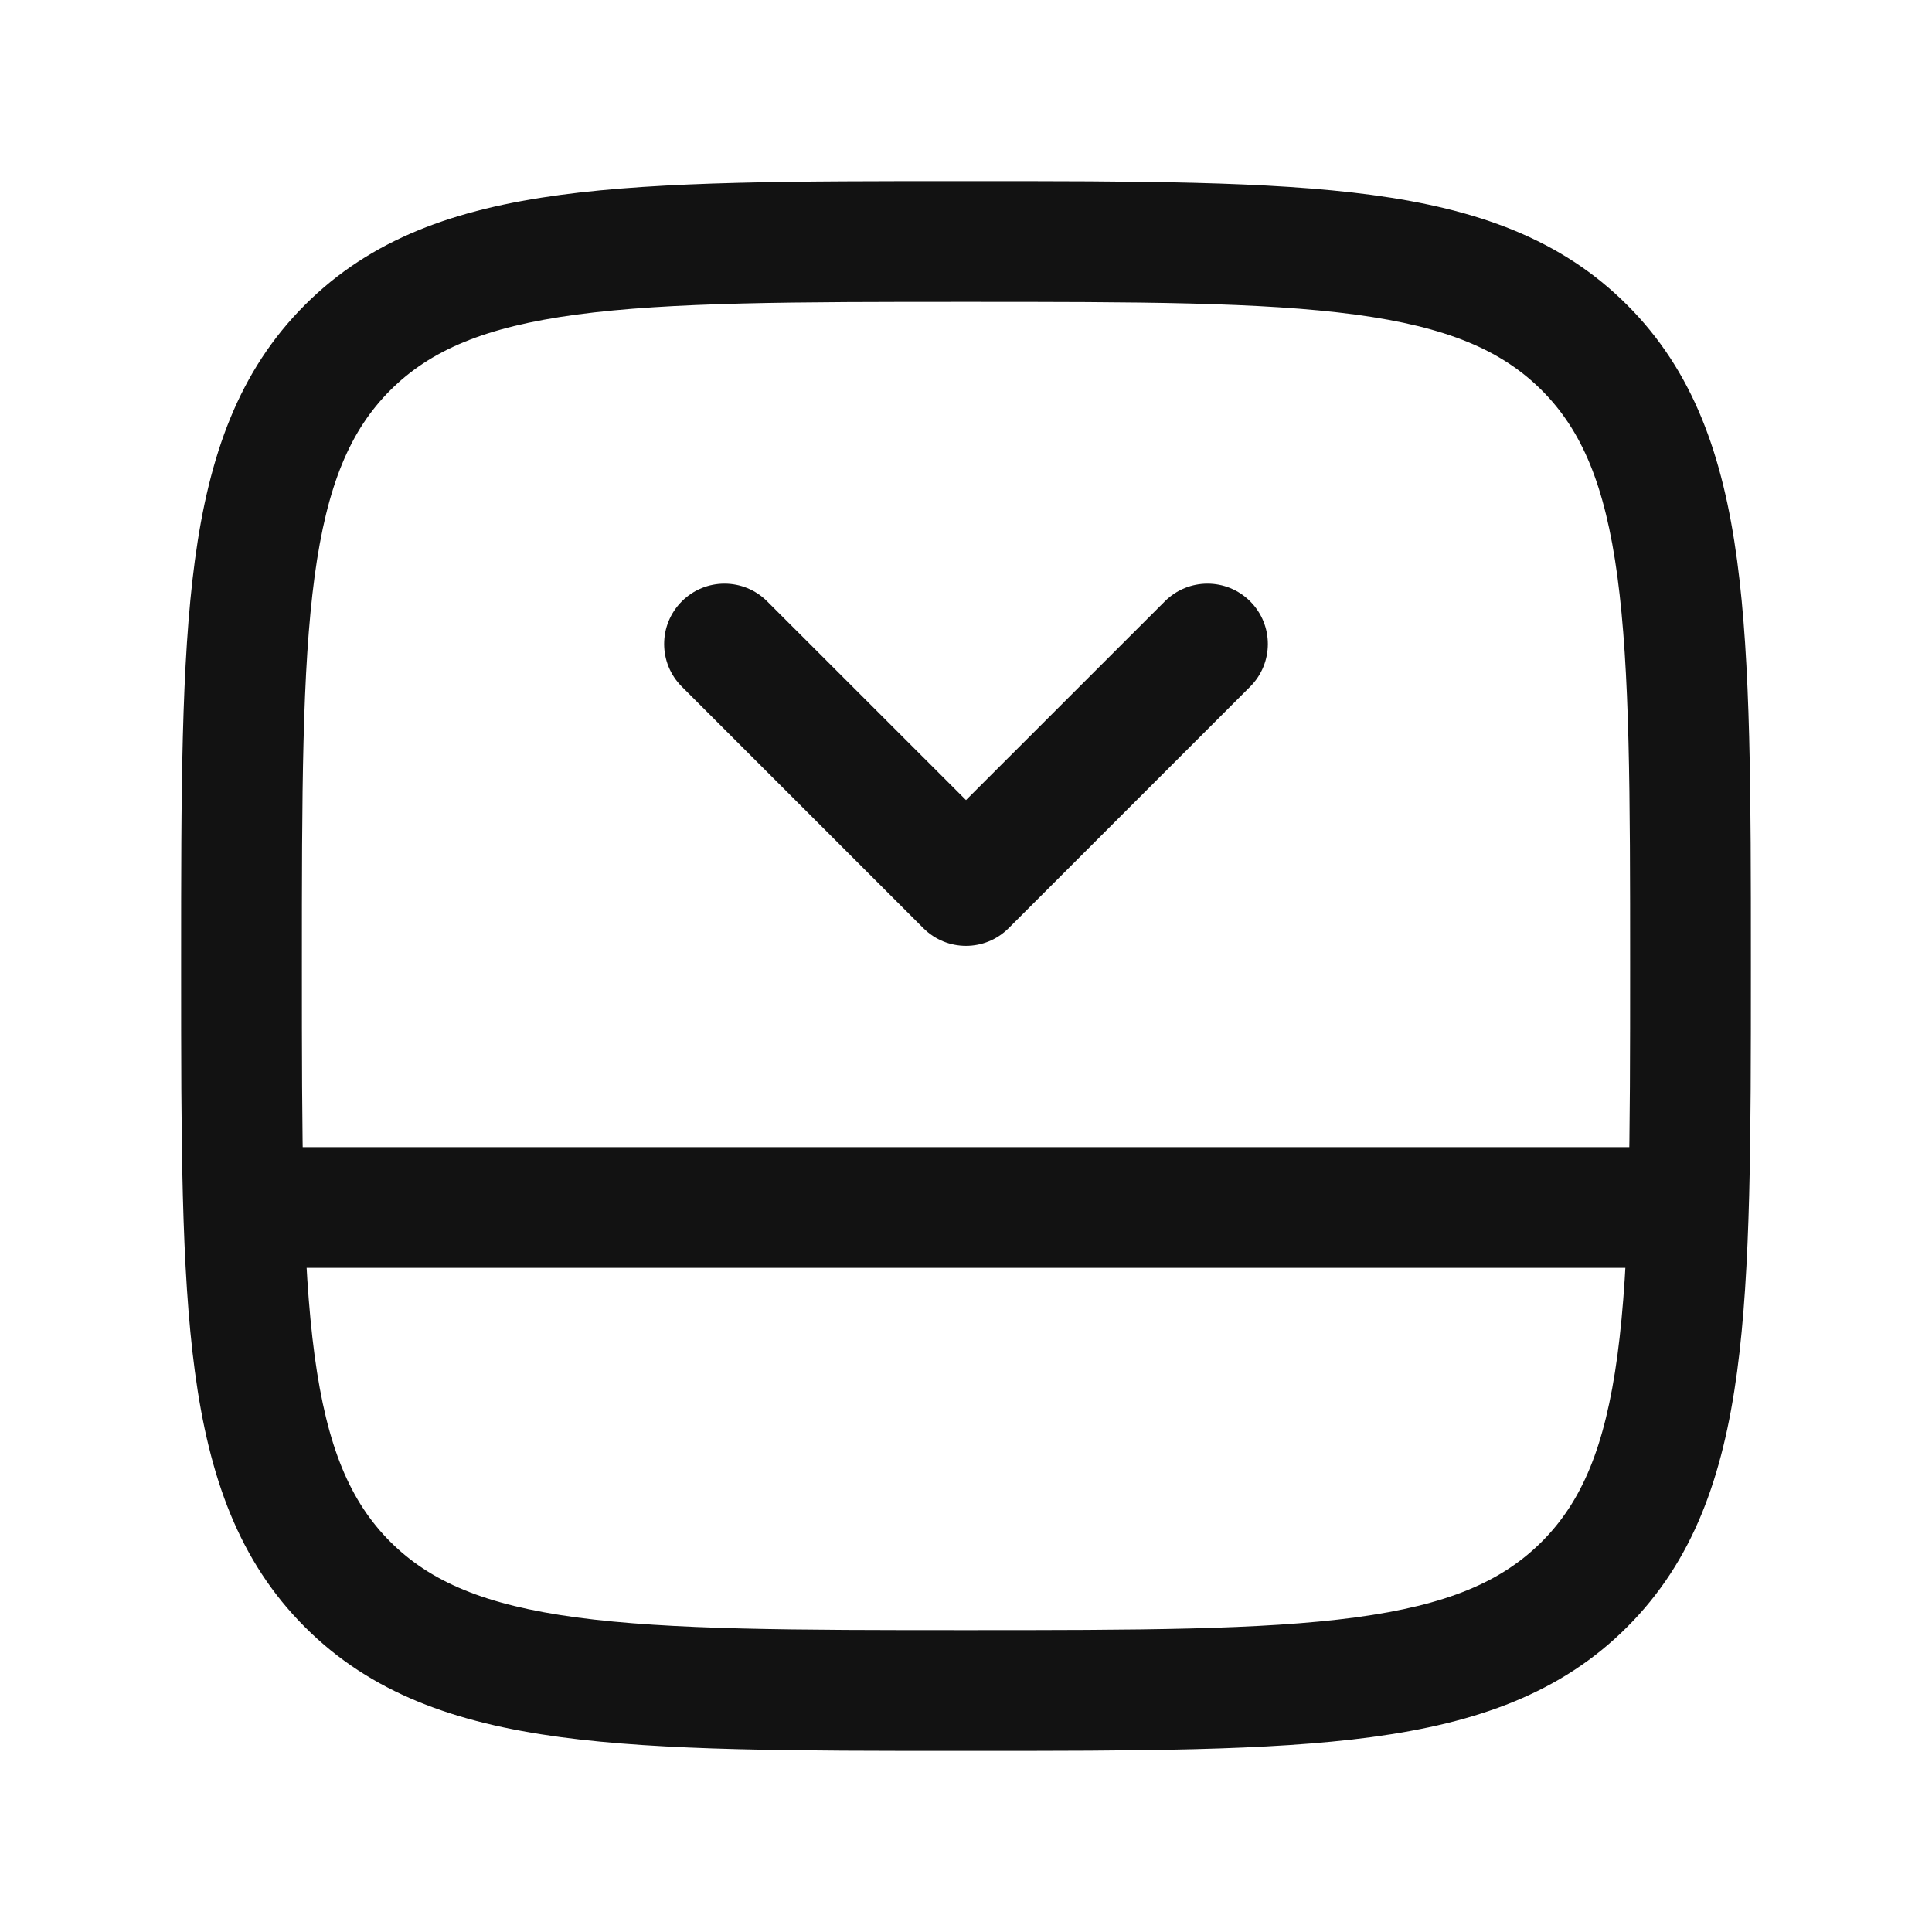 <svg width="24" height="24" viewBox="0 0 24 24" fill="none" xmlns="http://www.w3.org/2000/svg">
<path fill-rule="evenodd" clip-rule="evenodd" d="M8.47 7.47C8.763 7.177 9.237 7.177 9.53 7.47L12 9.939L14.47 7.47C14.763 7.177 15.237 7.177 15.53 7.47C15.823 7.763 15.823 8.237 15.53 8.53L12.53 11.53C12.237 11.823 11.763 11.823 11.47 11.53L8.47 8.53C8.177 8.237 8.177 7.763 8.47 7.47ZM2.75 15C2.75 14.586 3.086 14.25 3.5 14.25H20.5C20.914 14.25 21.25 14.586 21.25 15C21.25 15.414 20.914 15.75 20.5 15.75H3.5C3.086 15.75 2.75 15.414 2.75 15Z" fill="#121212"/>
<path fill-rule="evenodd" clip-rule="evenodd" d="M7.162 3.908C6.02 4.062 5.345 4.352 4.848 4.848C4.352 5.345 4.062 6.02 3.908 7.162C3.752 8.326 3.75 9.857 3.75 12C3.75 14.142 3.752 15.674 3.908 16.838C4.062 17.98 4.352 18.655 4.848 19.152C5.345 19.648 6.02 19.938 7.162 20.092C8.326 20.248 9.857 20.25 12 20.25C14.142 20.25 15.674 20.248 16.838 20.092C17.98 19.938 18.655 19.648 19.152 19.152C19.648 18.655 19.938 17.98 20.092 16.838C20.248 15.674 20.25 14.143 20.25 12C20.25 9.858 20.248 8.326 20.092 7.162C19.938 6.02 19.648 5.345 19.152 4.848C18.655 4.352 17.98 4.062 16.838 3.908C15.674 3.752 14.143 3.75 12 3.75C9.858 3.75 8.326 3.752 7.162 3.908ZM11.943 2.25H12.057C14.13 2.25 15.762 2.25 17.038 2.421C18.346 2.597 19.391 2.966 20.212 3.788C21.034 4.609 21.403 5.654 21.579 6.963C21.75 8.238 21.75 9.87 21.75 11.943V12.057C21.75 14.13 21.75 15.762 21.579 17.038C21.403 18.346 21.034 19.391 20.212 20.212C19.391 21.034 18.346 21.403 17.037 21.579C15.762 21.75 14.13 21.75 12.057 21.75H11.943C9.87 21.75 8.238 21.75 6.962 21.579C5.654 21.403 4.609 21.034 3.788 20.212C2.966 19.391 2.597 18.346 2.421 17.037C2.25 15.762 2.25 14.13 2.25 12.057V11.943C2.25 9.87 2.25 8.238 2.421 6.962C2.597 5.654 2.966 4.609 3.788 3.788C4.609 2.966 5.654 2.597 6.963 2.421C8.238 2.25 9.87 2.25 11.943 2.25Z" fill="#121212"/>
</svg>
